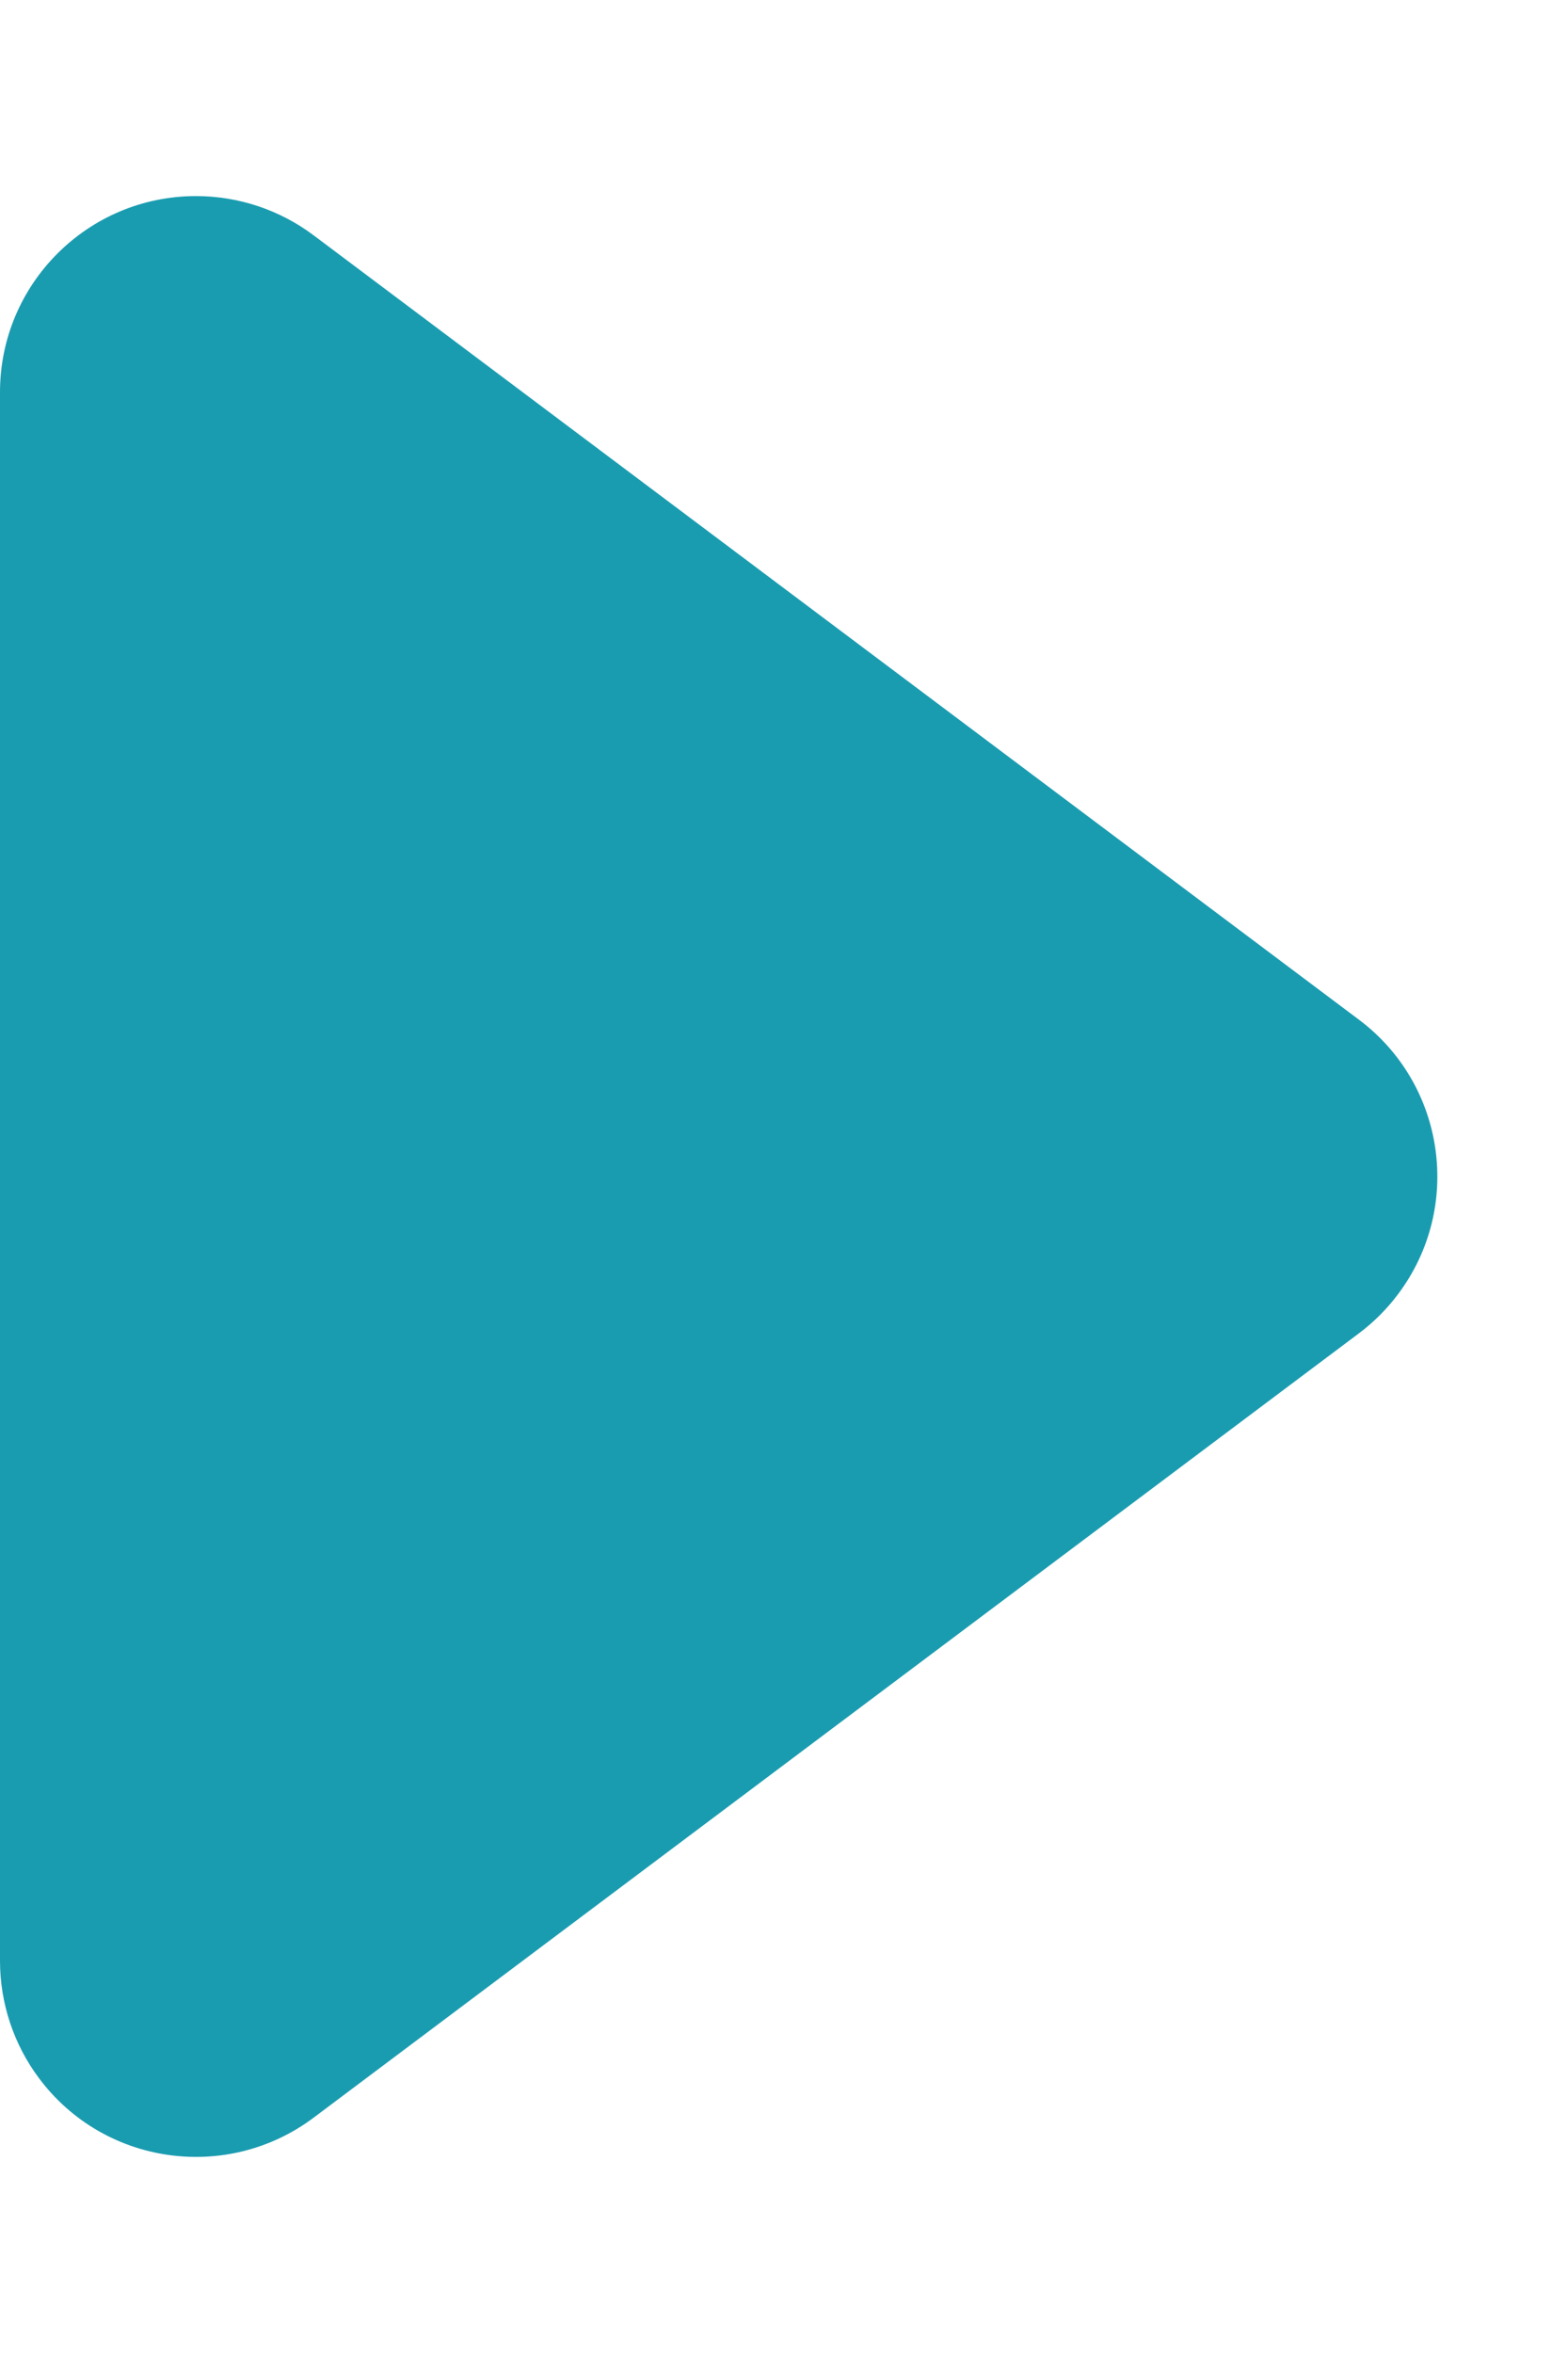 <?xml version="1.0" encoding="UTF-8"?>
<svg width="8px" height="12px" viewBox="0 0 8 12" version="1.1" xmlns="http://www.w3.org/2000/svg" xmlns:xlink="http://www.w3.org/1999/xlink">
    <title>Triangle</title>
    <g id="Symbols" stroke="none" stroke-width="1" fill="none" fill-rule="evenodd">
        <g id="Triangle" fill="#1A9CB0">
            <path d="M4.8,3.067 L8.8,8.4 C9.131,8.842 9.042,9.469 8.6,9.8 C8.427,9.93 8.216,10 8,10 L8.8817842e-16,10 C-0.552,10 -1,9.552 -1,9 C-1,8.784 -0.93,8.573 -0.8,8.4 L3.2,3.067 C3.531,2.625 4.158,2.535 4.6,2.867 C4.676,2.924 4.743,2.991 4.8,3.067 Z" transform="translate(4, 6) rotate(-270) translate(-4, -6) "></path>
        </g>
    </g>
</svg>
